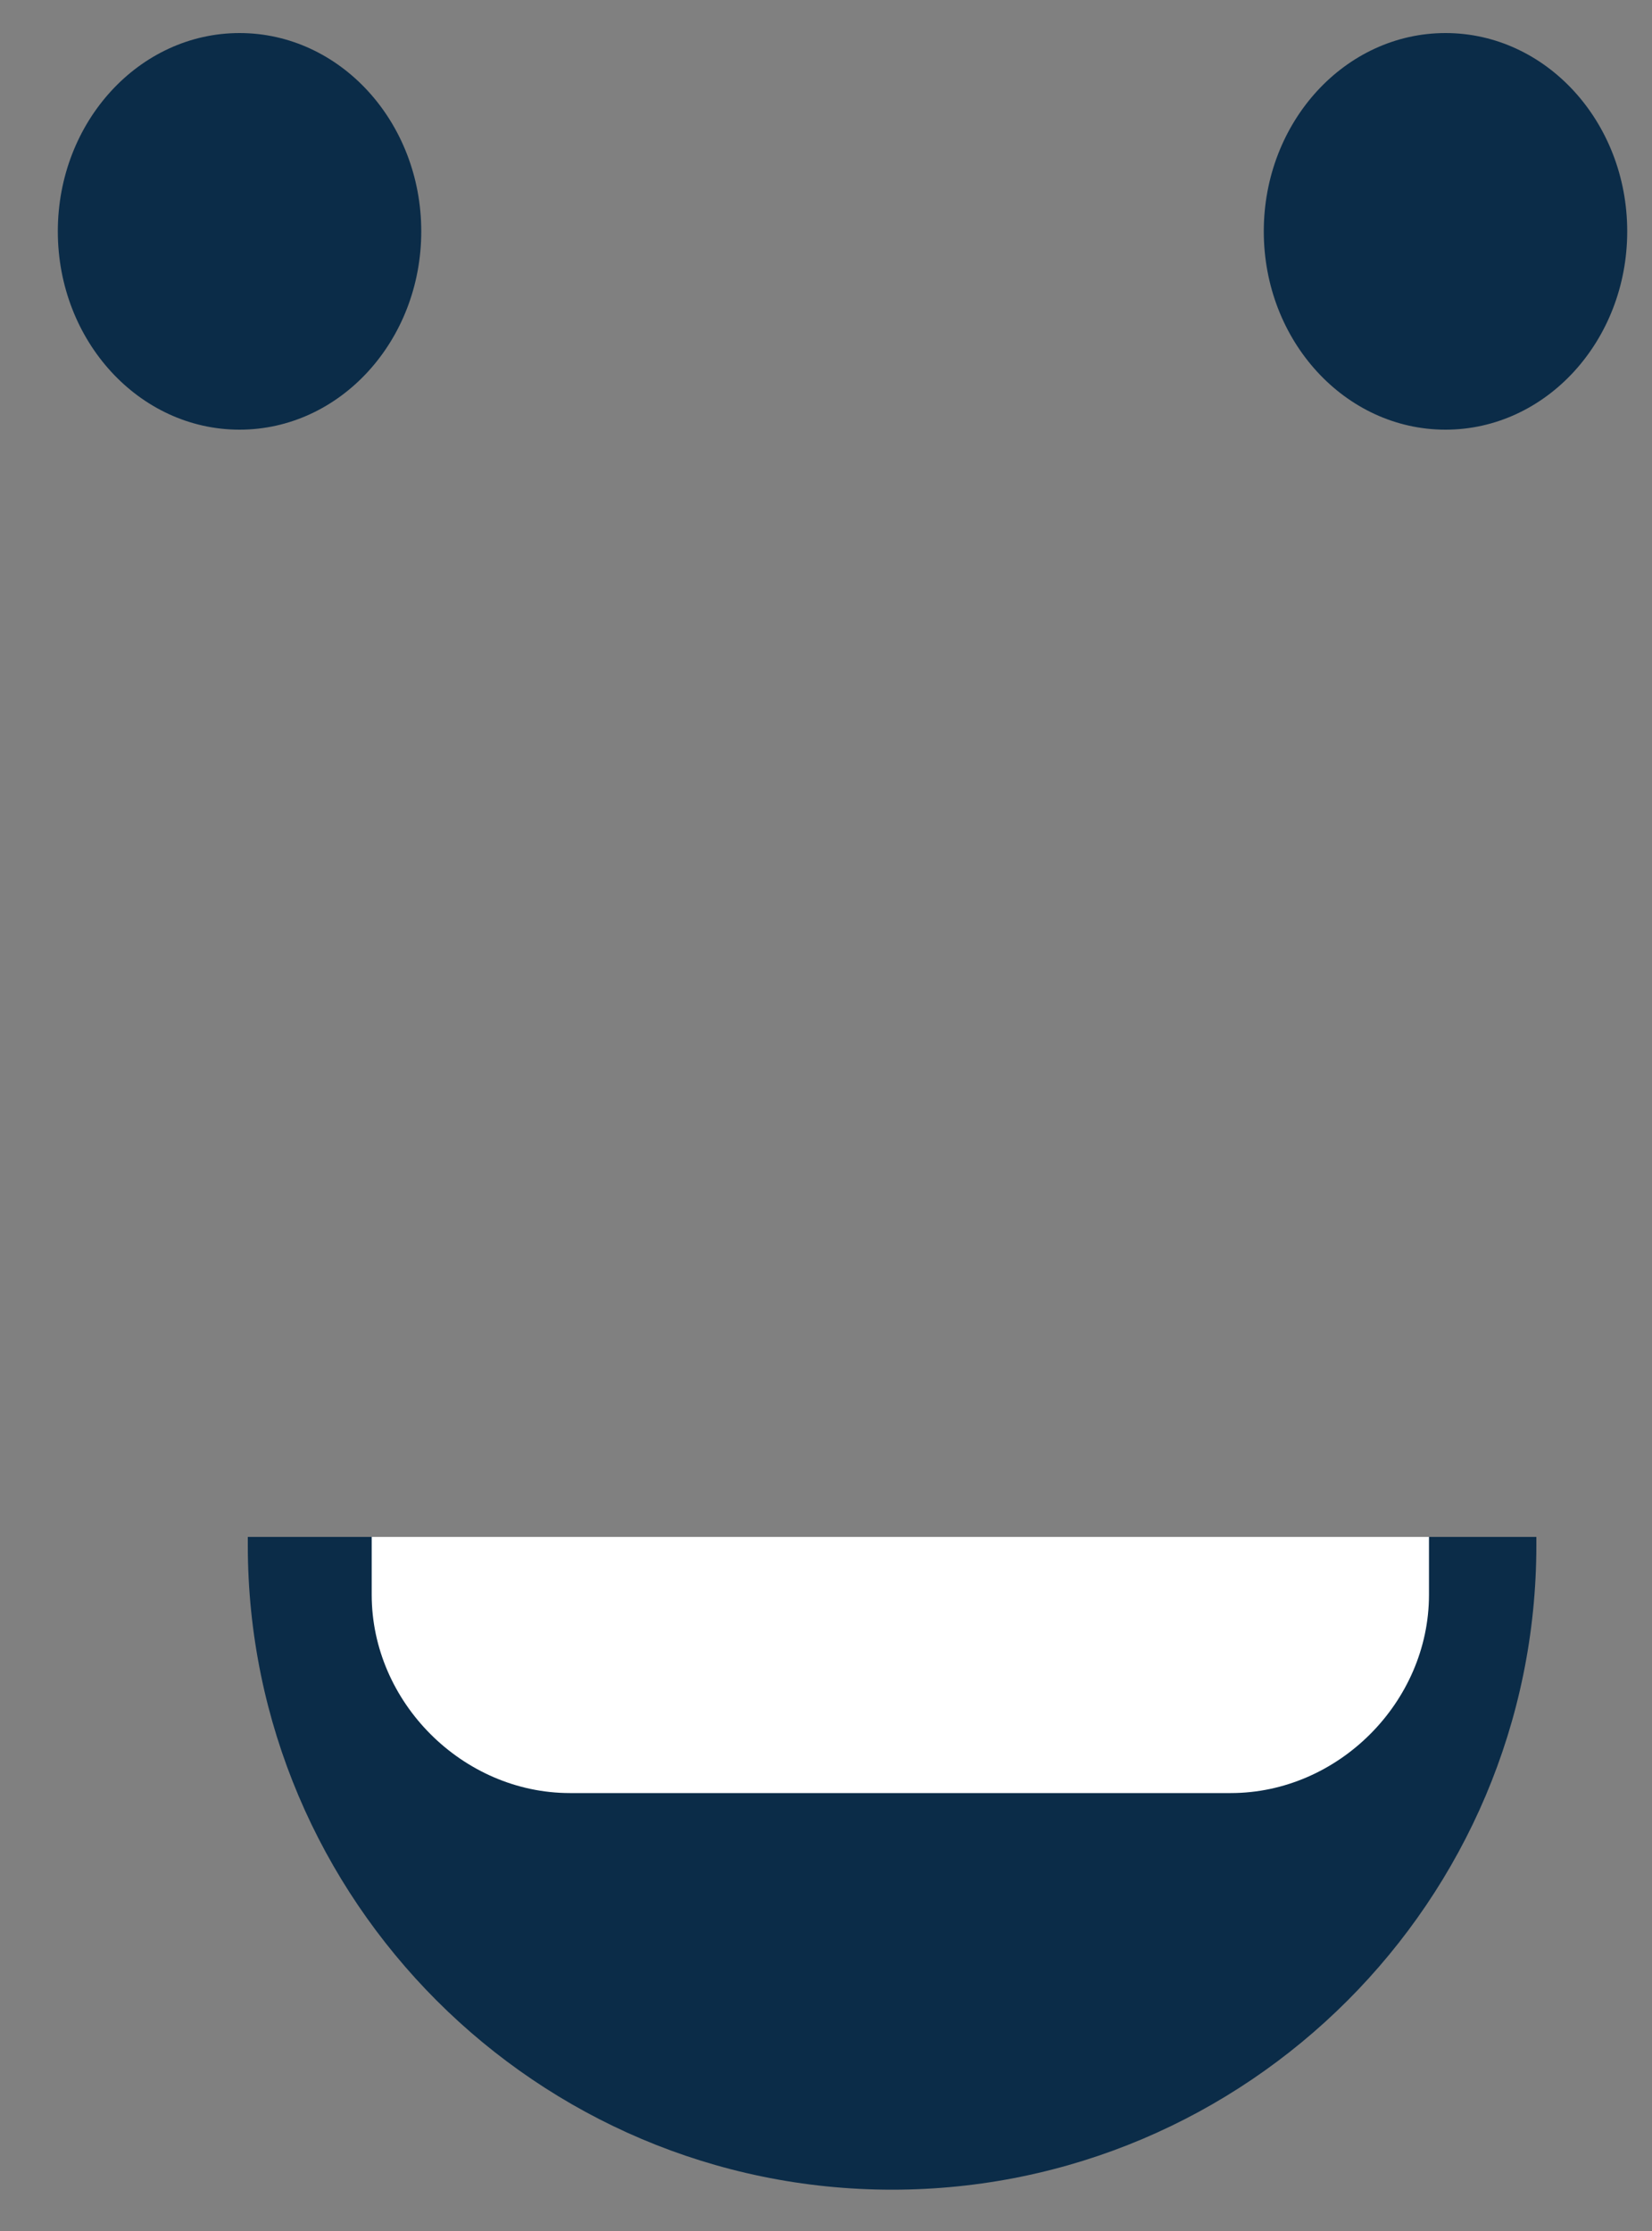 <?xml version="1.0" encoding="UTF-8"?>
<svg width="20px" height="27px" viewBox="0 0 20 27" version="1.1" xmlns="http://www.w3.org/2000/svg" xmlns:xlink="http://www.w3.org/1999/xlink">
    <rect x="0" y="0" width="20" height="27" fill="#808080" stroke="none"/>
    <!-- Generator: Sketch 46.2 (44496) - http://www.bohemiancoding.com/sketch -->
    <title>face4</title>
    <desc>Created with Sketch.</desc>
    <defs></defs>
    <g id="Page-1" stroke="none" stroke-width="1" fill="none" fill-rule="evenodd">
        <g id="Faces" transform="translate(-166, -30)" fill-rule="nonzero">
            <g id="face4" transform="translate(166, 30)">
                <path d="M3,18.6 C3,18.6 3,18.7 3,18.7 C3,23 6.5,26.5 10.8,26.5 C15.1,26.5 18.6,23 18.6,18.7 C18.6,18.7 18.6,18.6 18.6,18.6 L3,18.6 Z" id="Shape" fill="#0B2C48"></path>
                <ellipse id="Oval" fill="#0B2C48" cx="2.9" cy="2.8" rx="2.2" ry="2.4"></ellipse>
                <ellipse id="Oval" fill="#0B2C48" cx="17.5" cy="2.8" rx="2.2" ry="2.4"></ellipse>
                <path d="M4.5,18.6 L4.5,19.3 C4.5,20.6 5.6,21.7 6.9,21.7 L14.9,21.7 C16.2,21.7 17.3,20.6 17.3,19.3 L17.3,18.6 L4.5,18.6 Z" id="Shape" fill="#FFFFFF"></path>
            </g>
        </g>
    </g>
</svg>